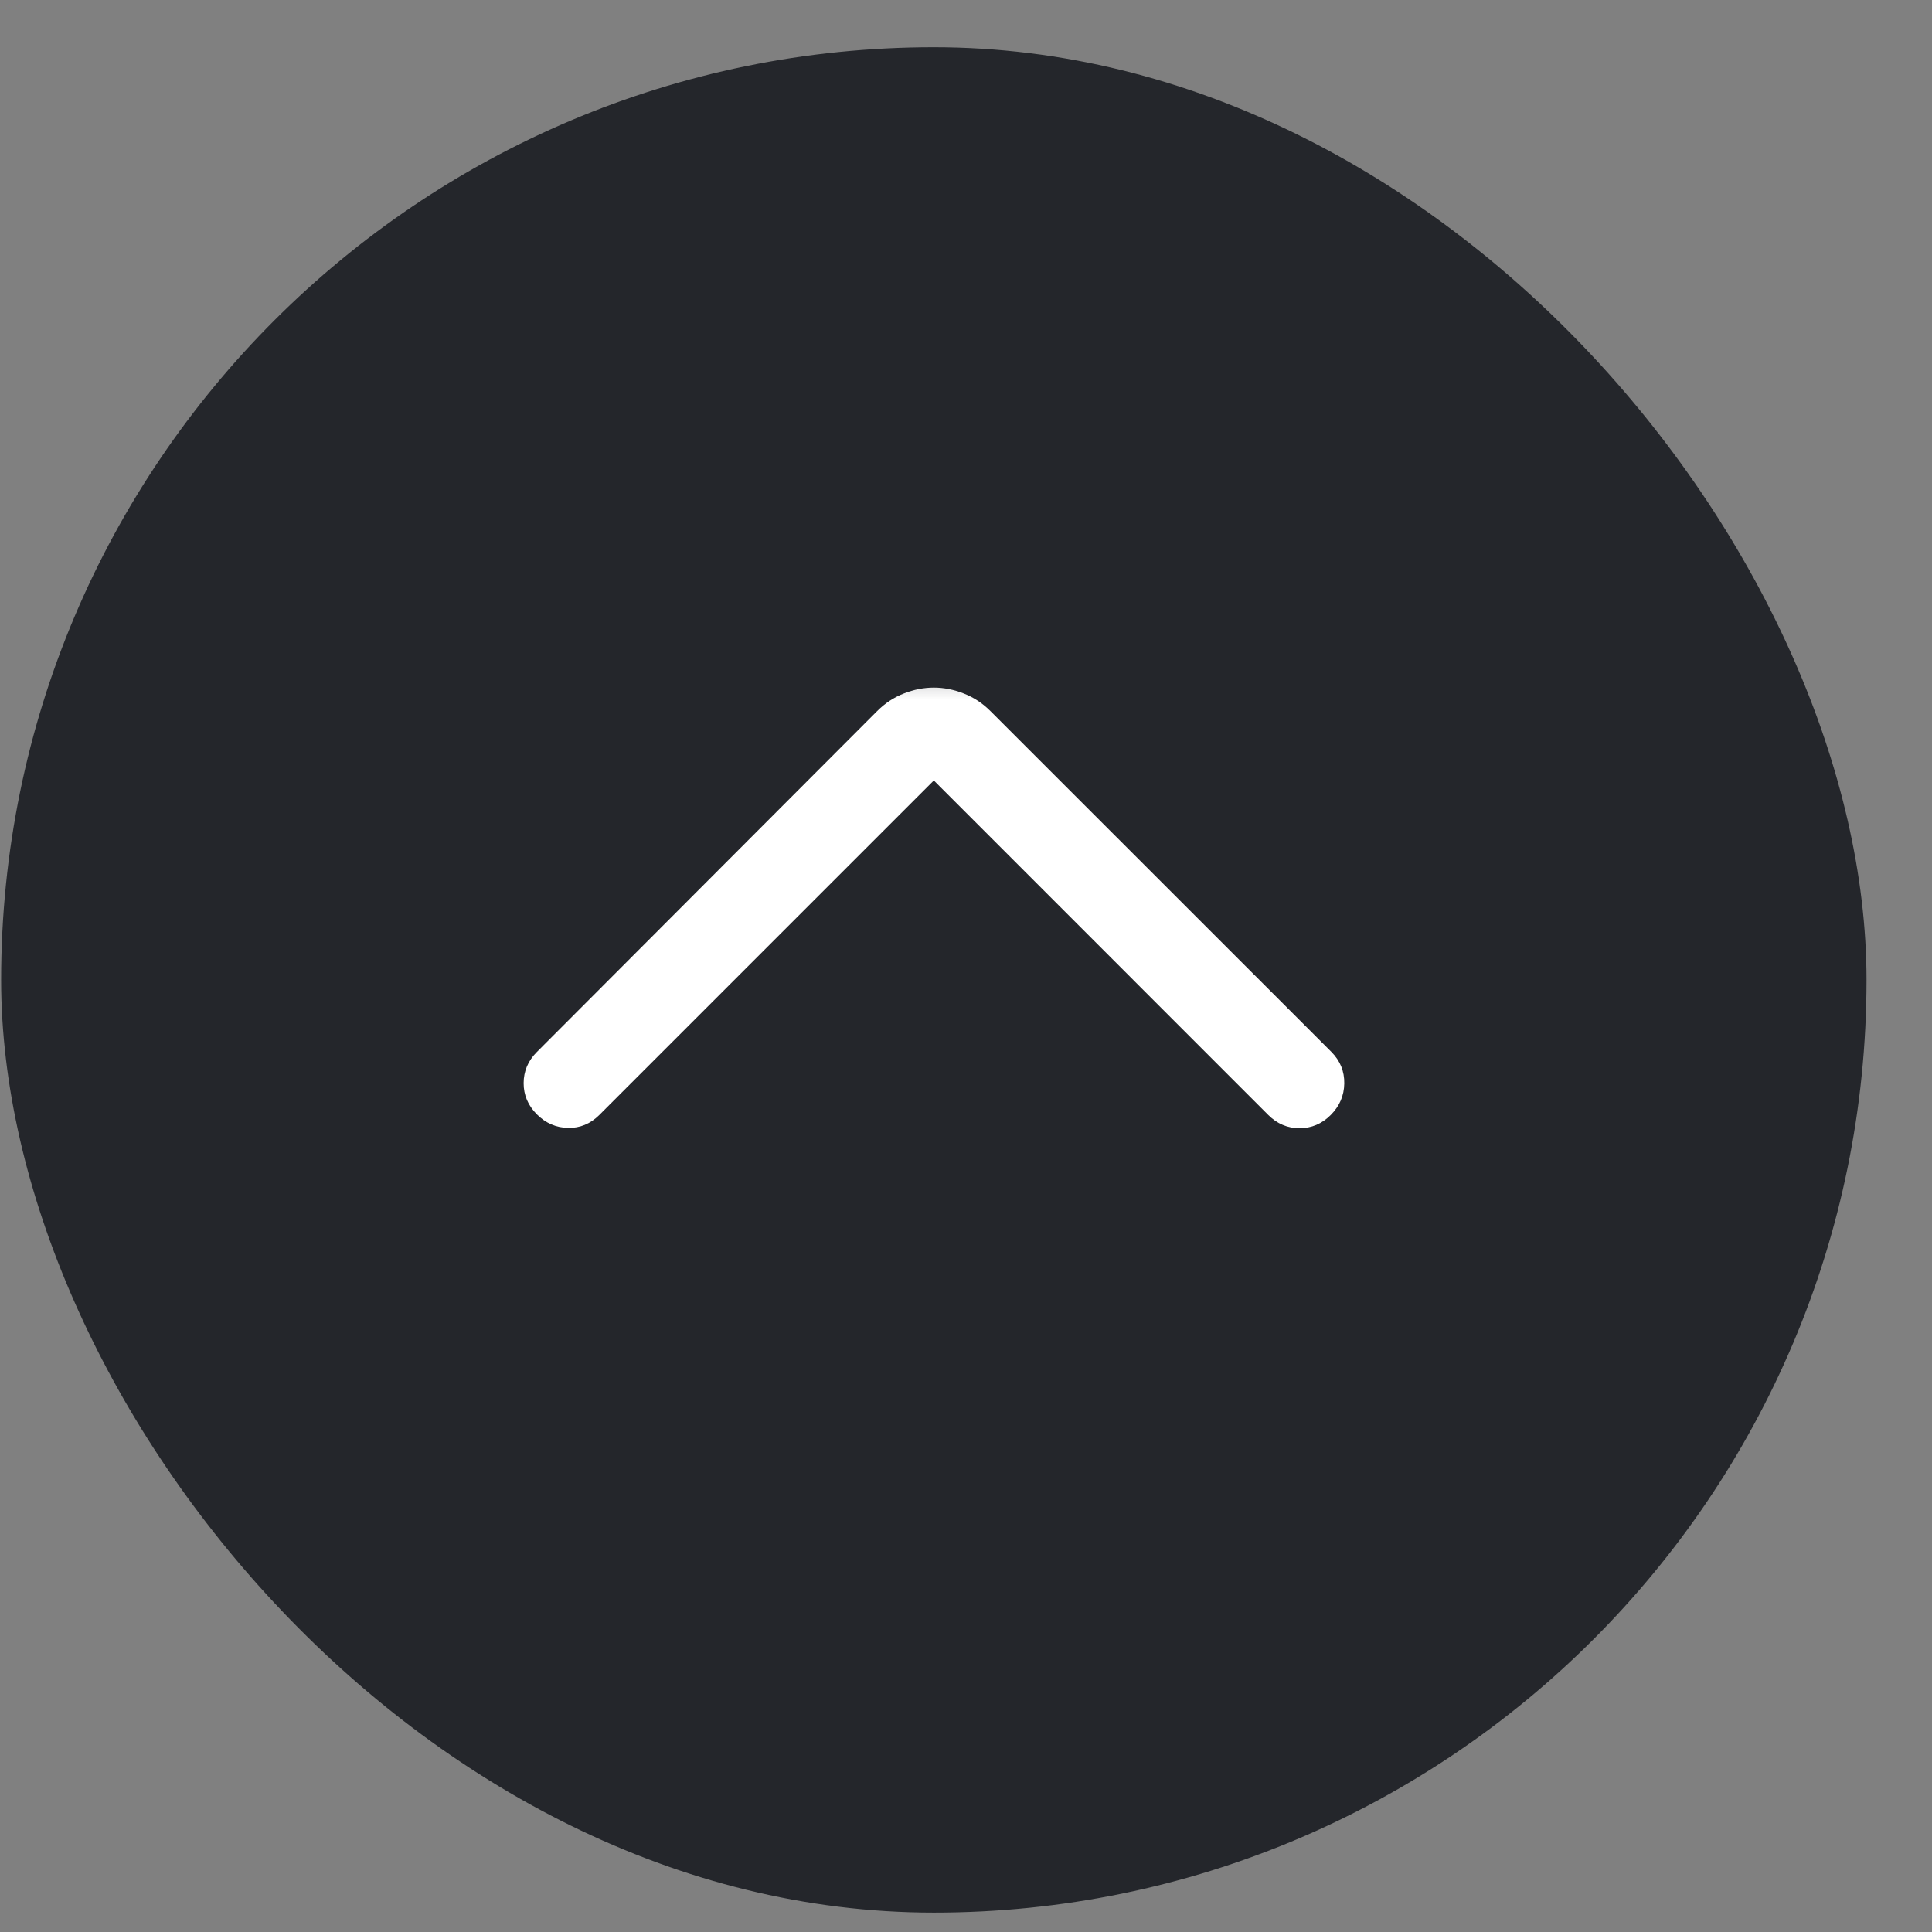 <svg width="29" height="29" viewBox="0 0 29 29" fill="none" xmlns="http://www.w3.org/2000/svg">
<rect x="0" y="0" width="29" height="29" fill="#808080" stroke="none"/>
<rect x="0.017" y="0.709" width="28" height="28" rx="14" fill="#24262B"/>
<mask id="mask0_1589_4038" style="mask-type:alpha" maskUnits="userSpaceOnUse" x="6" y="9" width="17" height="17">
<rect x="22.017" y="9.592" width="16" height="16" transform="rotate(90 22.017 9.592)" fill="#D9D9D9"/>
</mask>
<g mask="url(#mask0_1589_4038)">
<path d="M14.017 11.715L8.995 16.737C8.862 16.869 8.706 16.934 8.527 16.93C8.347 16.927 8.191 16.859 8.059 16.727C7.926 16.594 7.86 16.438 7.86 16.259C7.86 16.079 7.926 15.923 8.059 15.79L13.163 10.677C13.283 10.556 13.418 10.467 13.568 10.409C13.717 10.35 13.867 10.321 14.017 10.321C14.166 10.321 14.316 10.35 14.465 10.409C14.615 10.467 14.75 10.556 14.87 10.677L19.985 15.79C20.117 15.923 20.181 16.081 20.178 16.264C20.175 16.447 20.107 16.604 19.974 16.737C19.842 16.869 19.686 16.935 19.506 16.935C19.327 16.935 19.171 16.869 19.038 16.737L14.017 11.715Z" fill="white"/>
</g>
</svg>
